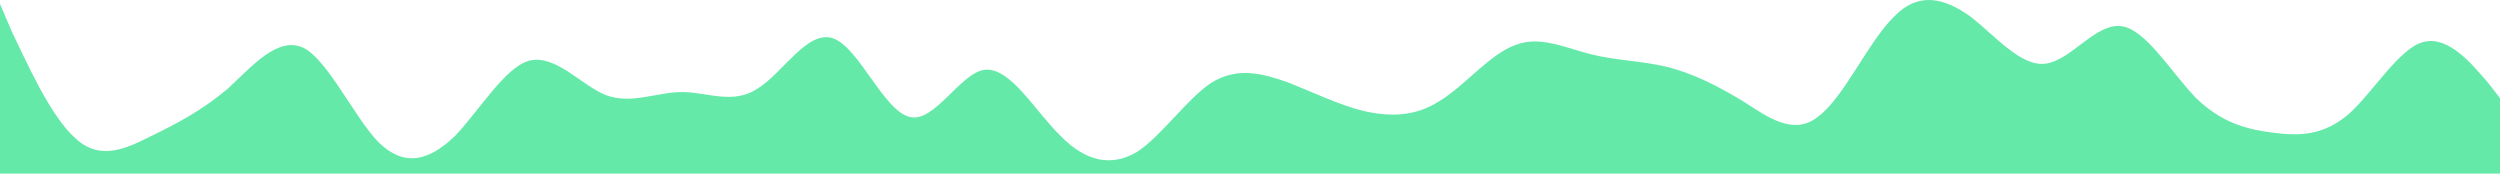 <svg width="1440" height="100" viewBox="0 0 1440 100" fill="none" xmlns="http://www.w3.org/2000/svg">
<path fill-rule="evenodd" clip-rule="evenodd" d="M-3.98882e-07 2.281L7 18.61C15 34.938 29 67.343 44 80.155C58 92.715 73 85.43 87 78.396C102 71.111 116 63.827 131 51.266C145 38.455 160 20.368 175 27.653C189 34.938 204 67.343 218 81.913C233 96.483 247 92.715 262 78.396C276 63.827 291 38.455 305 34.938C320 31.17 335 49.257 349 54.783C364 60.31 378 53.025 393 53.025C407 53.025 422 60.31 436 51.266C451 42.223 465 16.851 480 22.127C495 27.653 509 63.827 524 67.343C538 71.112 553 42.223 567 40.213C582 38.455 596 63.827 611 78.396C625 92.715 640 96.483 655 87.44C669 78.396 684 56.542 698 47.498C713 38.455 727 42.223 742 47.498C756 53.025 771 60.31 785 63.827C800 67.343 815 67.343 829 58.3C844 49.257 858 31.17 873 25.895C887 20.368 902 27.653 916 31.17C931 34.938 945 34.938 960 38.455C975 42.223 989 49.257 1004 58.3C1018 67.344 1033 78.397 1047 67.344C1062 56.542 1076 24.136 1091 9.566C1105 -5.003 1120 -1.235 1135 9.566C1149 20.368 1164 38.455 1178 36.697C1193 34.938 1207 13.083 1222 15.093C1236 16.851 1251 42.223 1265 56.542C1280 71.112 1295 74.629 1309 76.387C1324 78.397 1338 78.397 1353 65.585C1367 53.025 1382 27.653 1396 24.136C1411 20.368 1425 38.455 1433 47.498L1440 56.542L1440 100L1433 100C1425 100 1411 100 1396 100C1382 100 1367 100 1353 100C1338 100 1324 100 1309 100C1295 100 1280 100 1265 100C1251 100 1236 100 1222 100C1207 100 1193 100 1178 100C1164 100 1149 100 1135 100C1120 100 1105 100 1091 100C1076 100 1062 100 1047 100C1033 100 1018 100 1004 100C989 100 975 100 960 100C945 100 931 100 916 100C902 100 887 100 873 100C858 100 844 100 829 100C815 100 800 100 785 100C771 100 756 100 742 100C727 100 713 100 698 100C684 100 669 100 655 100C640 100 625 100 611 100C596 100 582 100 567 100C553 100 538 100 524 100C509 100 495 100 480 100C465 100 451 100 436 100C422 100 407 100 393 100C378 100 364 100 349 100C335 100 320 100 305 100C291 100 276 100 262 100C247 100 233 100 218 100C204 100 189 100 175 100C160 100 145 100 131 100C116 100 102 100 87 100C73 100 58 100 44 100C29 100 15 100 7 100L-1.74845e-05 100L-3.98882e-07 2.281Z" fill="#64E9A9"/>
</svg>
